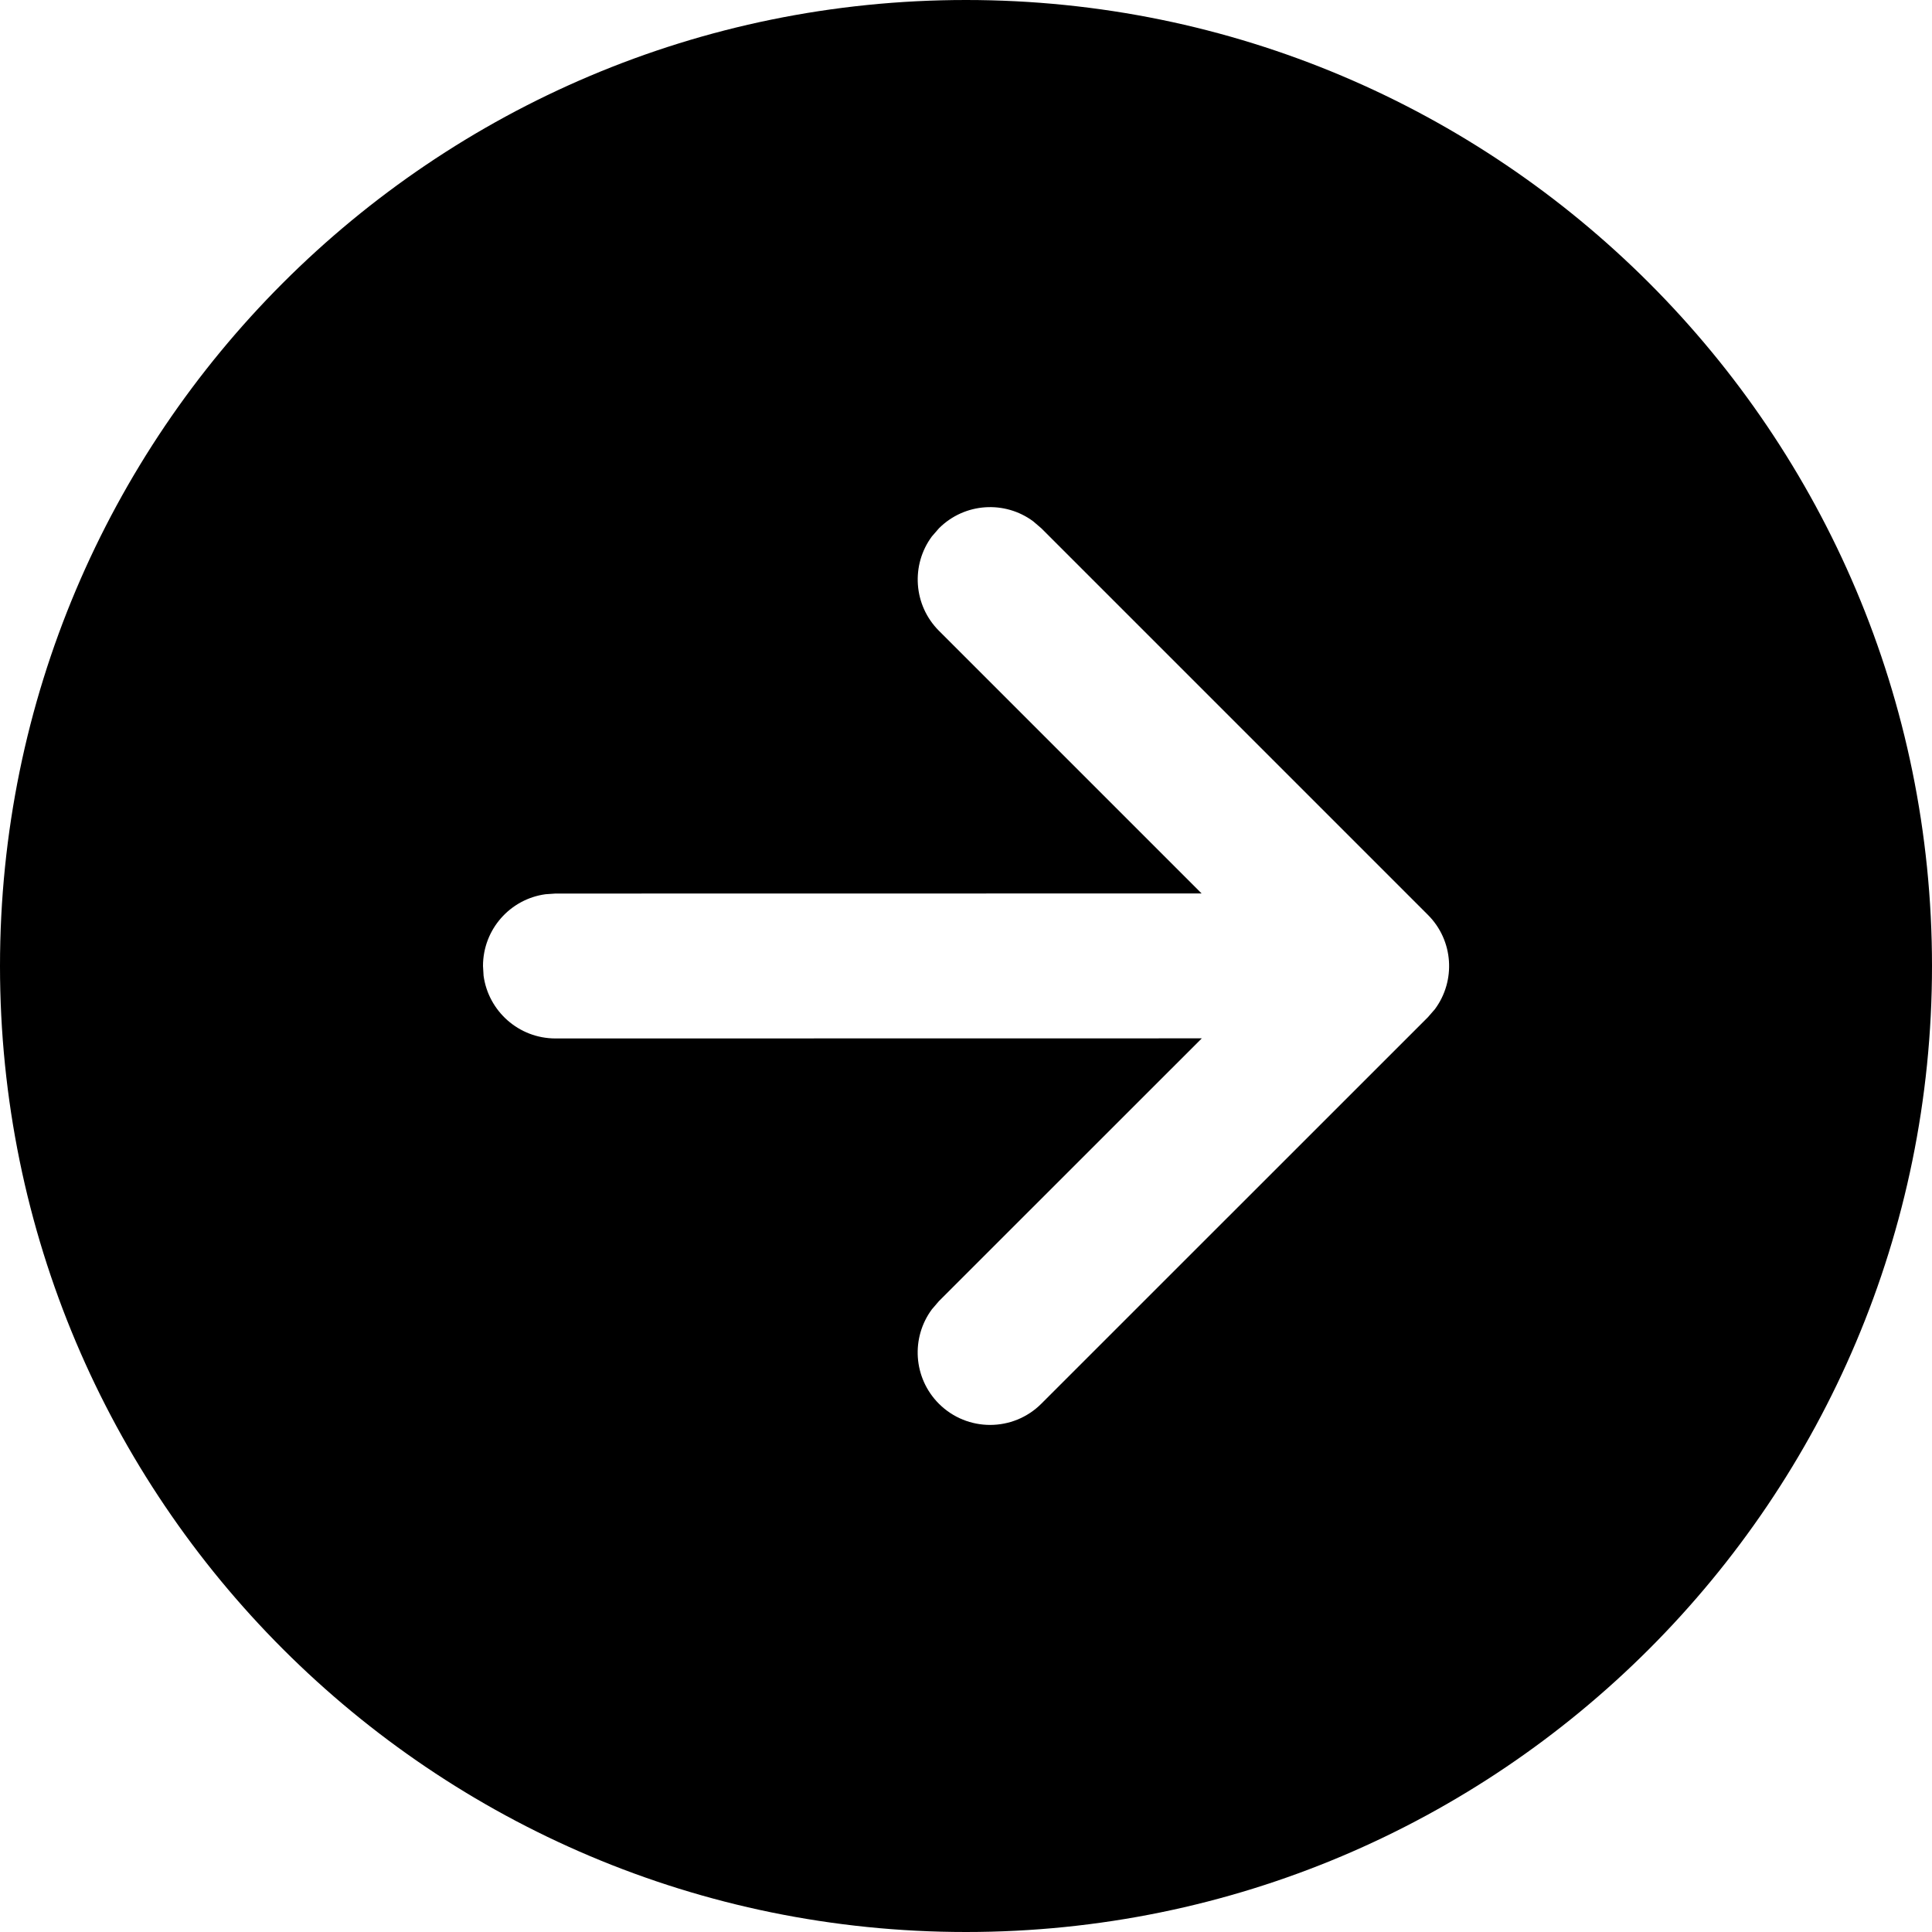 <svg width="20" height="20" viewBox="0 0 20 20" fill="none" xmlns="http://www.w3.org/2000/svg">
<path d="M10 20C15.523 20 20 15.523 20 10C20 4.477 15.523 3.91405e-07 10 8.74228e-07C4.477 1.35705e-06 -1.35705e-06 4.477 -8.74228e-07 10C-3.91405e-07 15.523 4.477 20 10 20ZM9.72 5.469C9.986 5.203 10.403 5.179 10.696 5.397L10.78 5.469L14.781 9.47C15.048 9.736 15.072 10.153 14.854 10.447L14.781 10.531L10.78 14.531C10.487 14.824 10.012 14.824 9.719 14.531C9.453 14.264 9.429 13.848 9.647 13.554L9.719 13.47L12.441 10.749L5.75 10.75C5.37 10.75 5.056 10.467 5.006 10.101L5 10C5 9.62 5.282 9.306 5.648 9.257L5.75 9.25L12.439 9.249L9.72 6.53C9.454 6.264 9.429 5.847 9.647 5.553L9.72 5.469Z" fill="black"/>
</svg>
